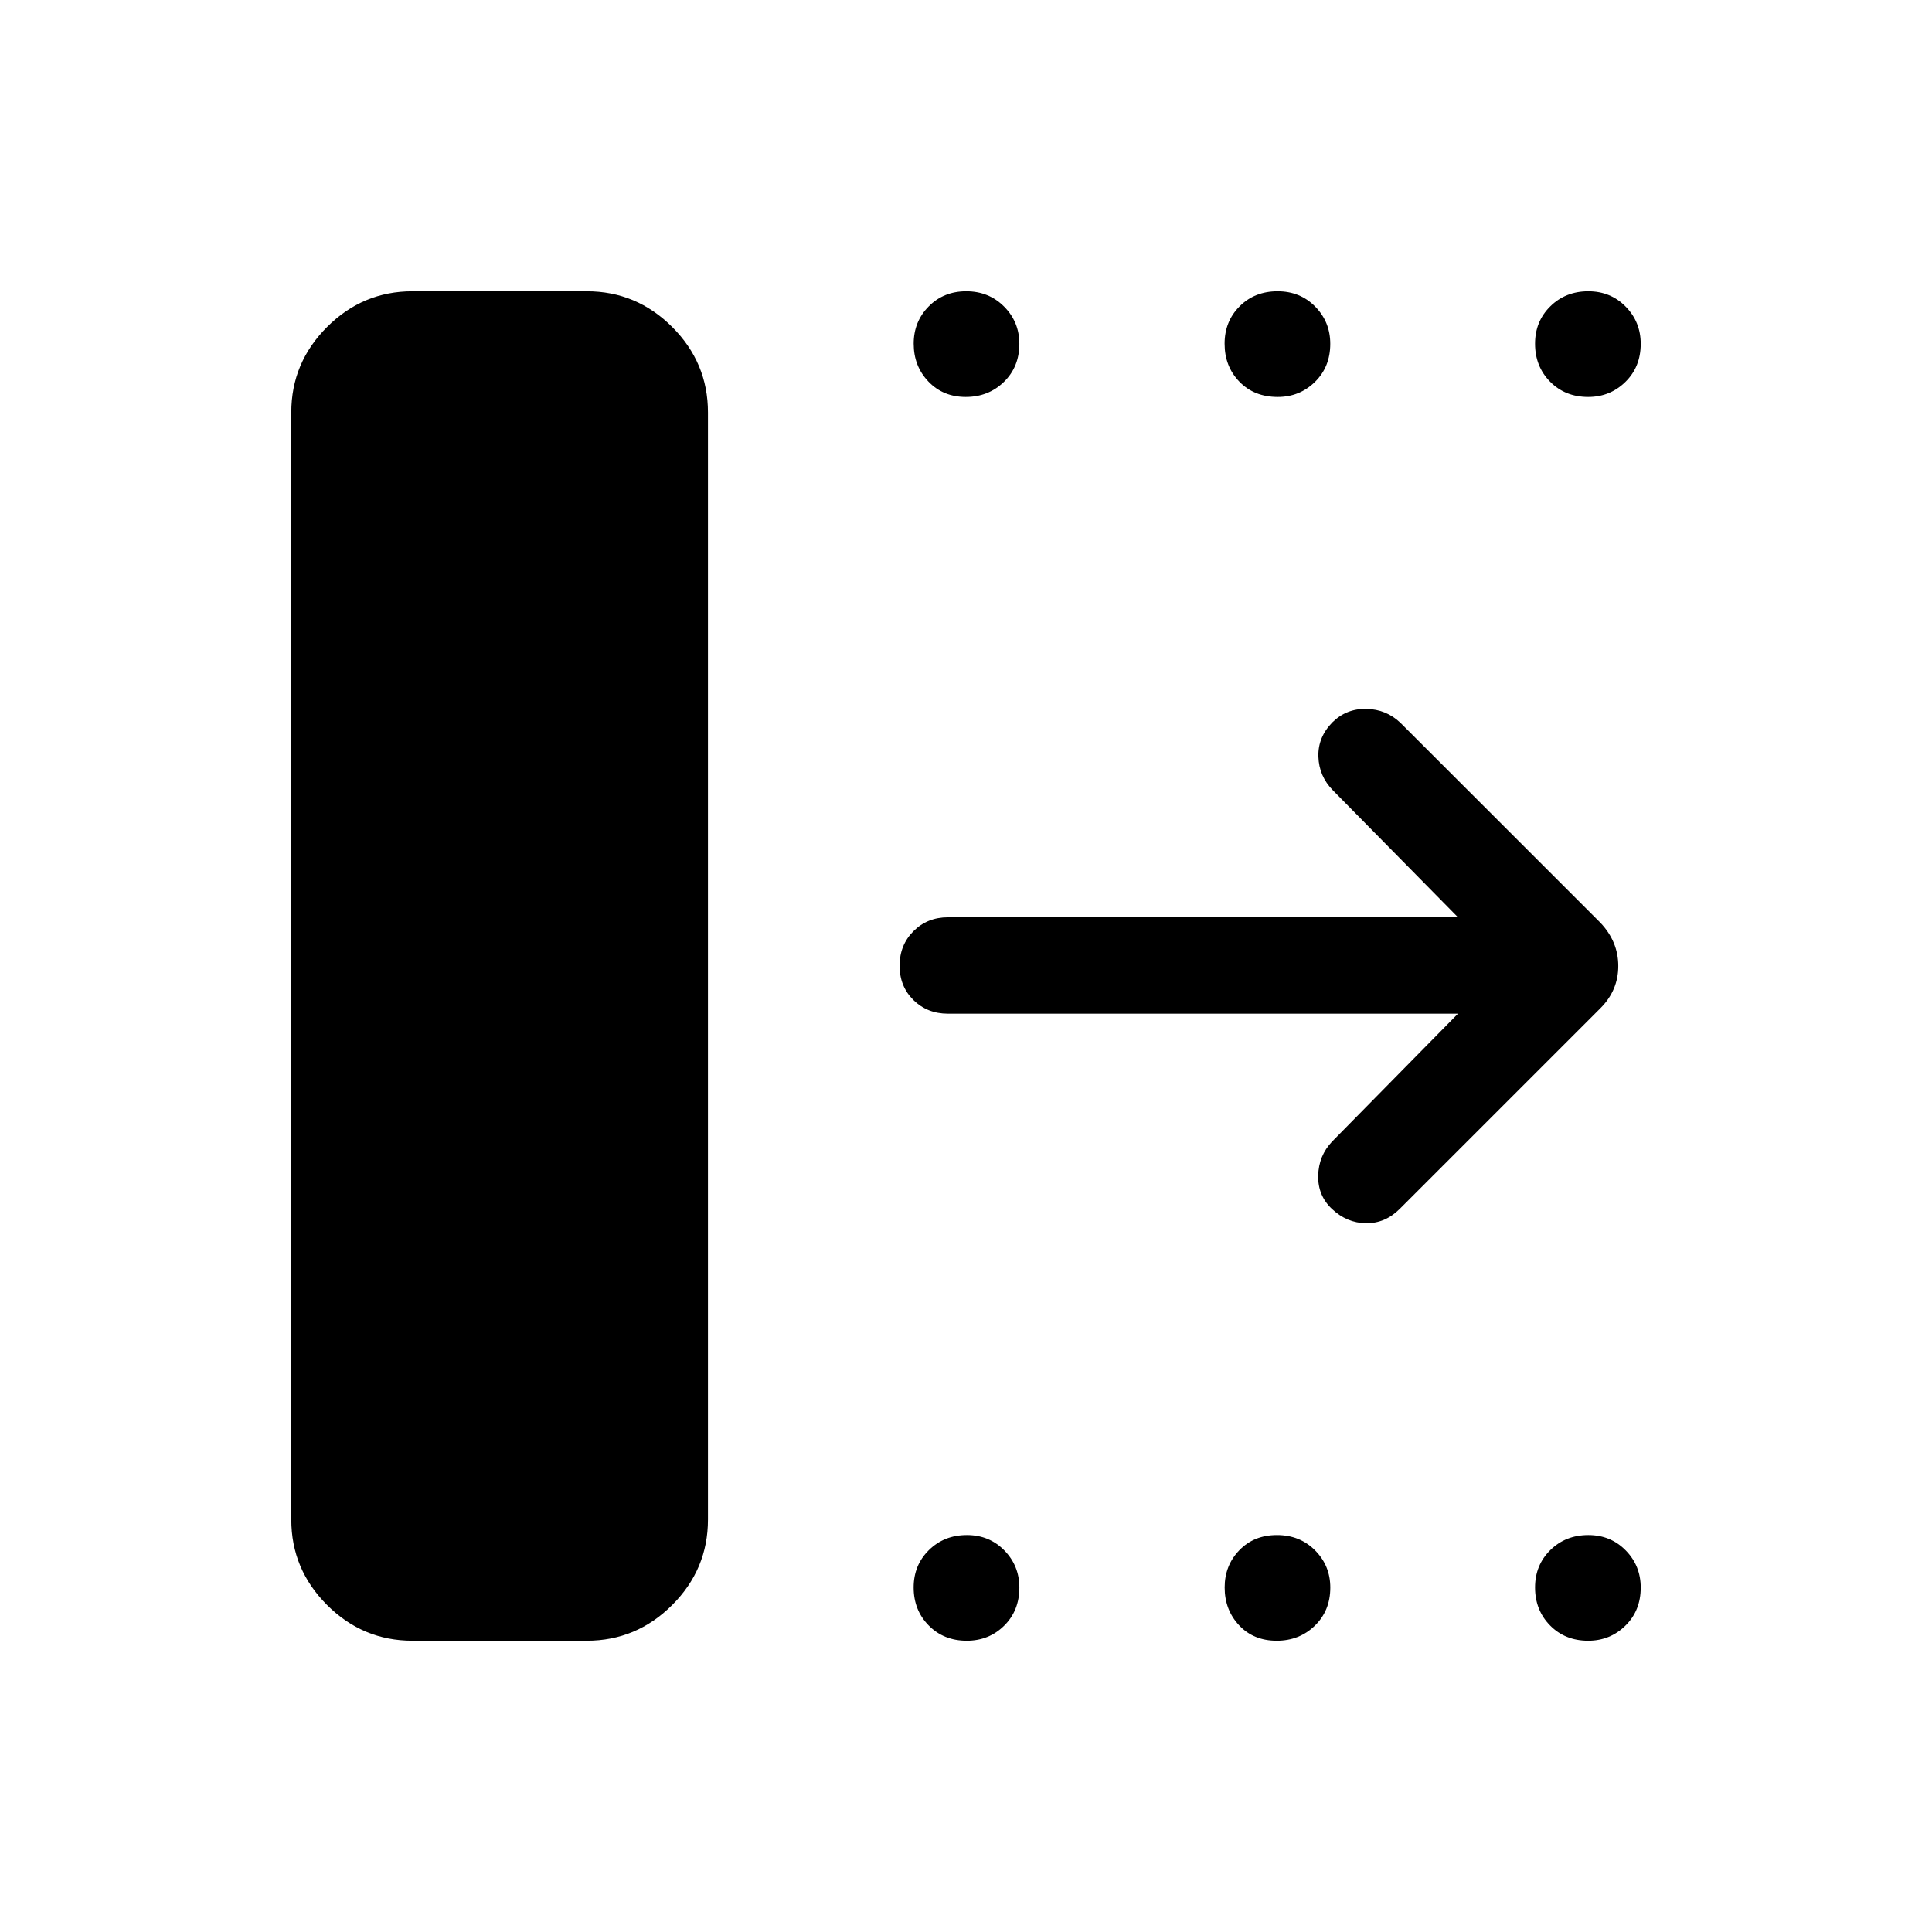 <svg xmlns="http://www.w3.org/2000/svg" height="40" viewBox="0 -960 960 960" width="40"><path d="M144.74-204.94v-550.12q0-24.68 17.76-42.44 17.76-17.76 42.44-17.76h86.65q24.68 0 42.44 17.76 17.75 17.76 17.75 42.44v550.12q0 24.68-17.75 42.44-17.76 17.76-42.44 17.76h-86.65q-24.68 0-42.44-17.76-17.76-17.76-17.76-42.44Zm579.72-251.38H471.03q-10.24 0-17.13-6.76-6.89-6.77-6.89-17.05 0-10.29 6.89-17.18 6.89-6.89 17.13-6.89h253.43l-62.12-63.06q-6.94-7.04-7.24-16.77-.3-9.73 7.09-17.17 6.9-6.75 16.76-6.56 9.86.2 16.9 6.9l99.41 99.39q8.85 9.37 8.85 21.46 0 12.1-8.85 20.96l-99.77 99.77q-7.26 7.23-16.77 7.09-9.51-.13-16.92-7.13-7.03-6.67-6.8-16.53.23-9.85 6.88-16.89l62.58-63.58ZM479.88-762.76q-11.26 0-18.57-7.66-7.3-7.66-7.3-18.8 0-10.95 7.43-18.49 7.42-7.55 18.68-7.55t18.83 7.62q7.56 7.61 7.56 18.49 0 11.46-7.68 18.93-7.69 7.46-18.95 7.46Zm155.02 0q-11.72 0-19.06-7.59-7.34-7.58-7.34-18.87 0-11.1 7.46-18.57 7.45-7.47 18.87-7.47 11.23 0 18.7 7.62 7.47 7.61 7.47 18.49 0 11.46-7.61 18.93-7.62 7.46-18.49 7.46Zm154.25 0q-11.46 0-18.93-7.59-7.46-7.58-7.46-18.87 0-11.1 7.59-18.57 7.58-7.47 18.87-7.47 11.1 0 18.57 7.62 7.47 7.61 7.47 18.49 0 11.46-7.62 18.93-7.61 7.46-18.49 7.46ZM480.38-144.74q-11.46 0-18.92-7.59-7.47-7.59-7.47-18.88 0-11.1 7.59-18.57 7.59-7.46 18.87-7.46 11.1 0 18.58 7.61 7.48 7.61 7.48 18.49 0 11.46-7.55 18.93-7.56 7.47-18.58 7.47Zm154.02 0q-11.53 0-18.7-7.67-7.17-7.66-7.17-18.8 0-10.95 7.29-18.49 7.29-7.54 18.68-7.54 11.4 0 18.96 7.61 7.56 7.61 7.56 18.49 0 11.46-7.68 18.93-7.68 7.47-18.94 7.47Zm154.75 0q-11.46 0-18.93-7.59-7.46-7.59-7.46-18.88 0-11.1 7.59-18.57 7.58-7.46 18.87-7.46 11.1 0 18.57 7.61 7.47 7.61 7.47 18.49 0 11.46-7.62 18.93-7.61 7.47-18.49 7.47Z"/></svg>